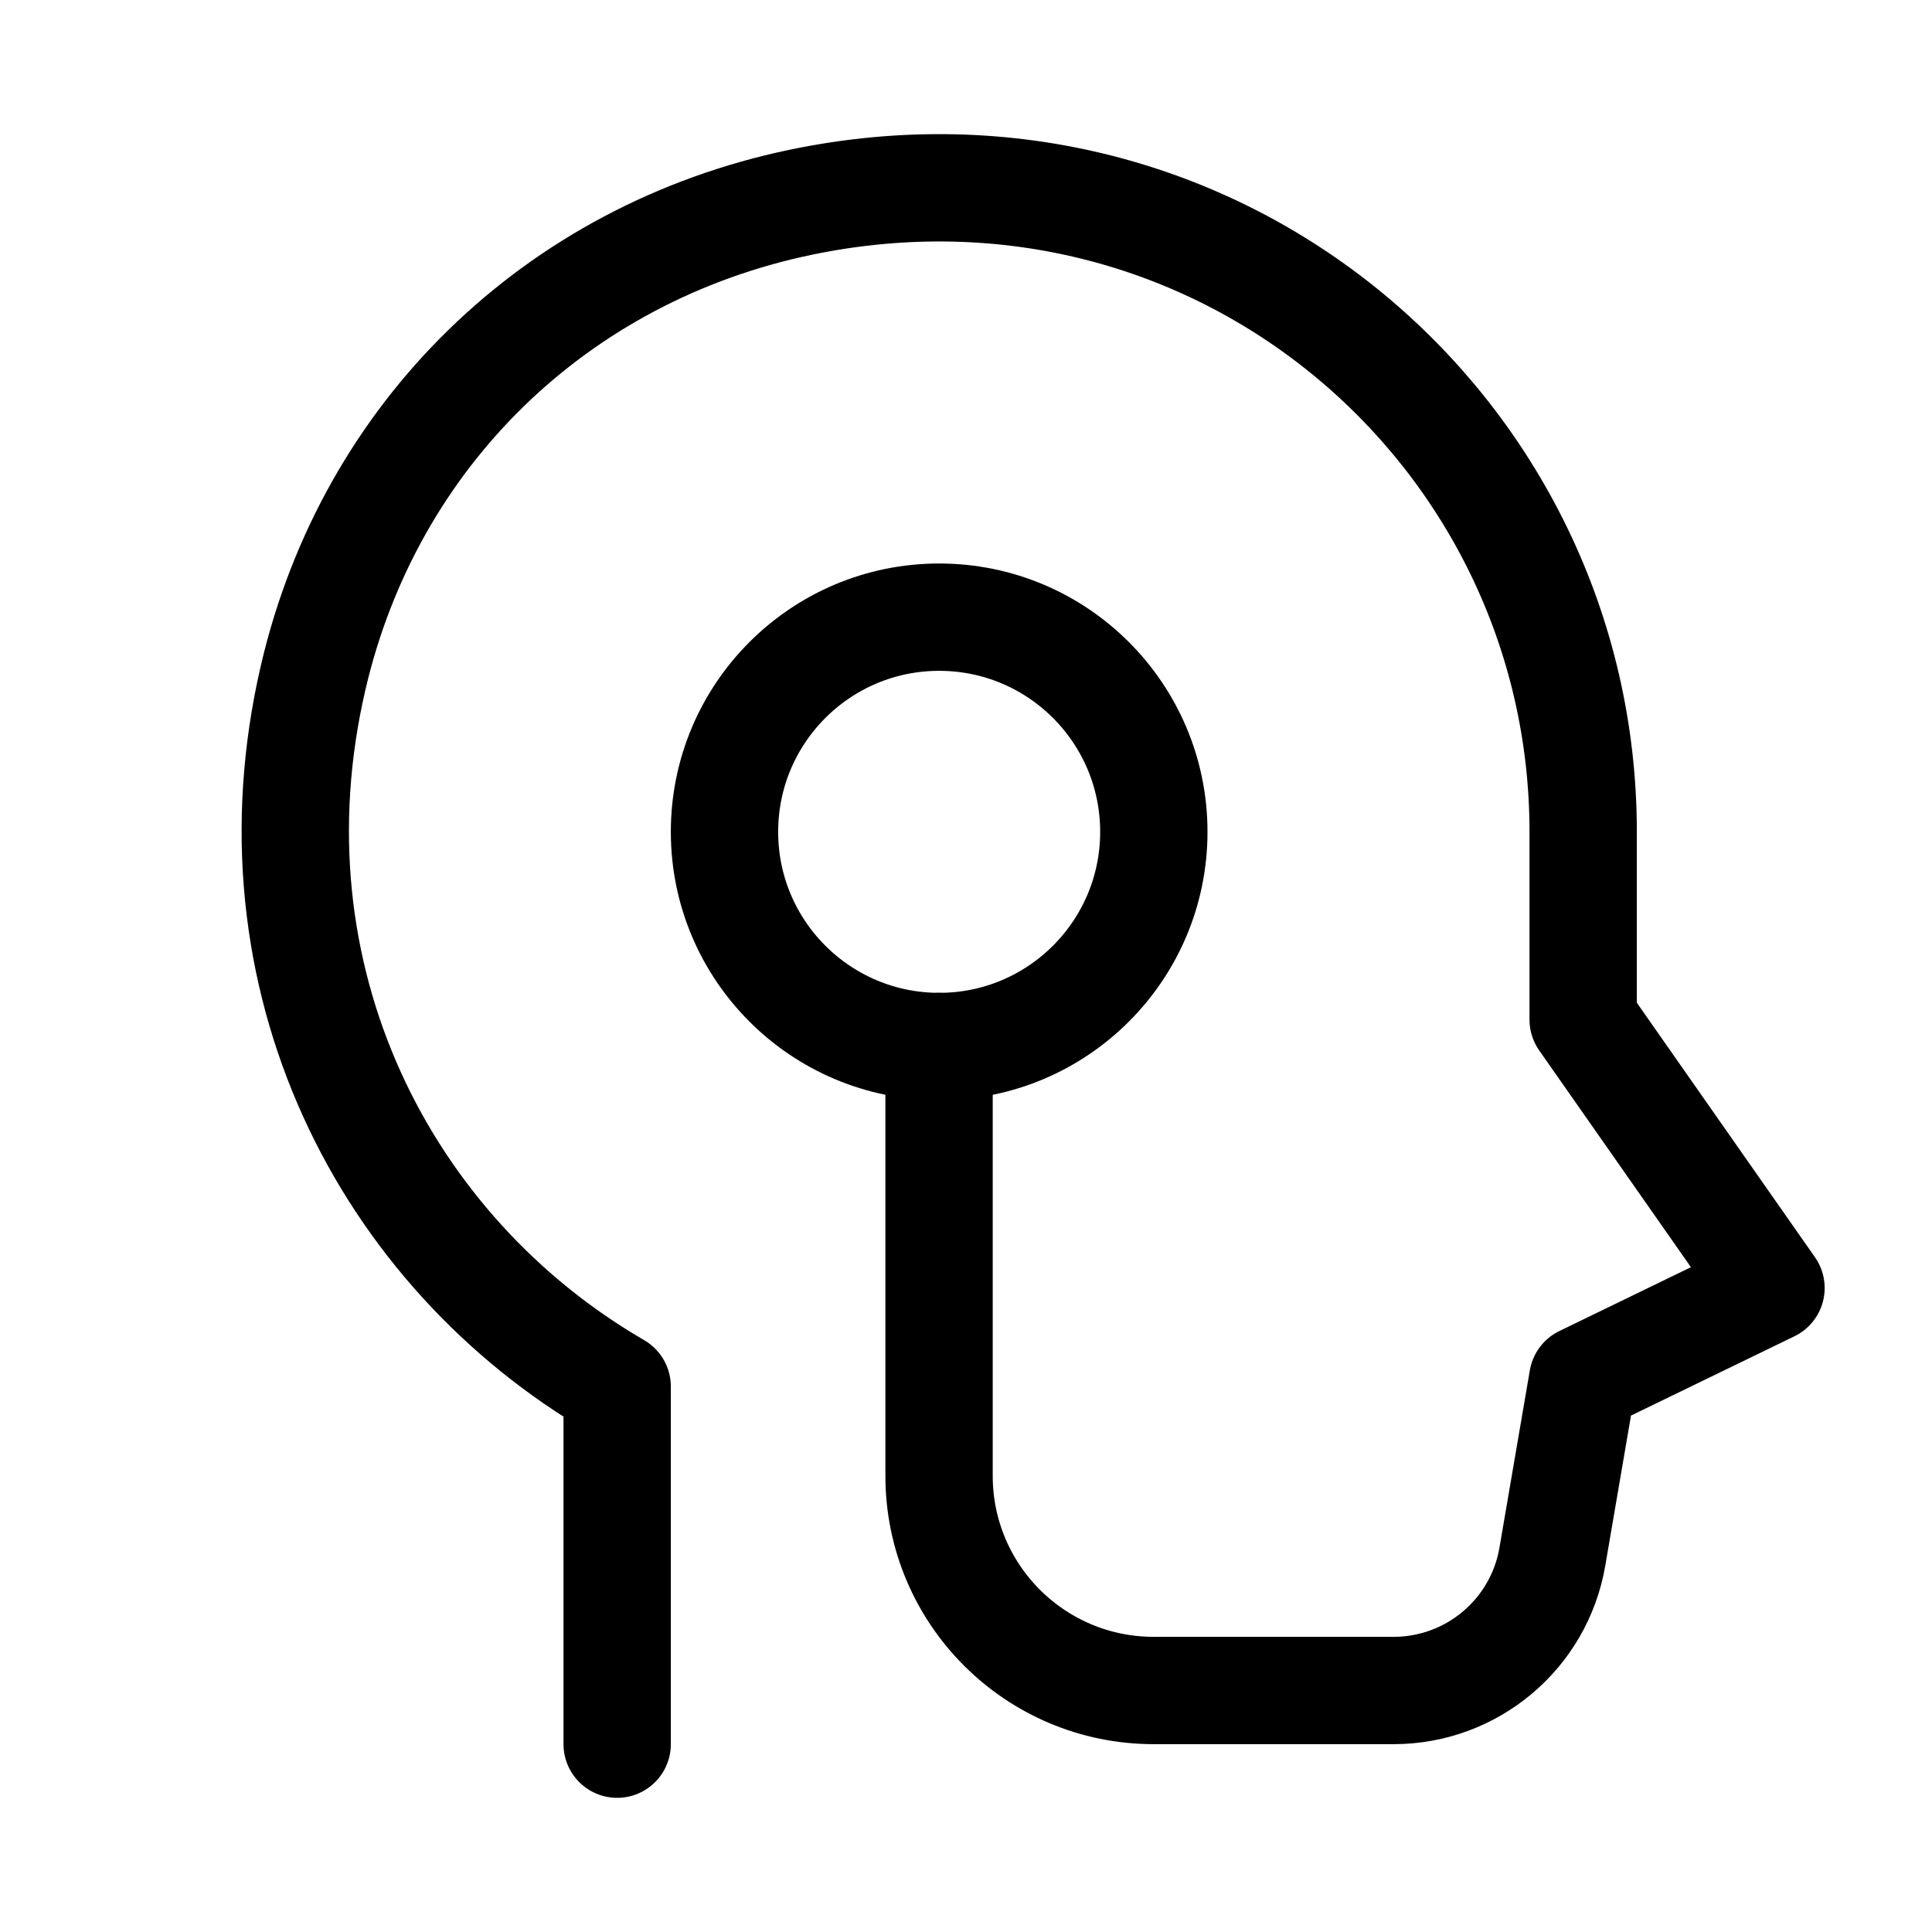<svg xmlns="http://www.w3.org/2000/svg" height="18" width="18" viewBox="0 0 18 18"><title>cyborg</title><g fill="none" stroke="currentColor" class="nc-icon-wrapper"><path d="M5.75,16.25v-3.332c-2.166-1.257-3.483-3.81-2.832-6.607,.527-2.265,2.263-3.95,4.539-4.426,3.879-.81,7.293,2.129,7.293,5.865v1.75l1.75,2.5-1.754,.851-.283,1.652c-.123,.72-.748,1.247-1.479,1.247h-2.235c-1.105,0-2-.895-2-2v-4" stroke-linecap="round" stroke-linejoin="round"></path><circle cx="8.75" cy="7.75" r="2" stroke-linecap="round" stroke-linejoin="round" stroke="currentColor"></circle></g></svg>